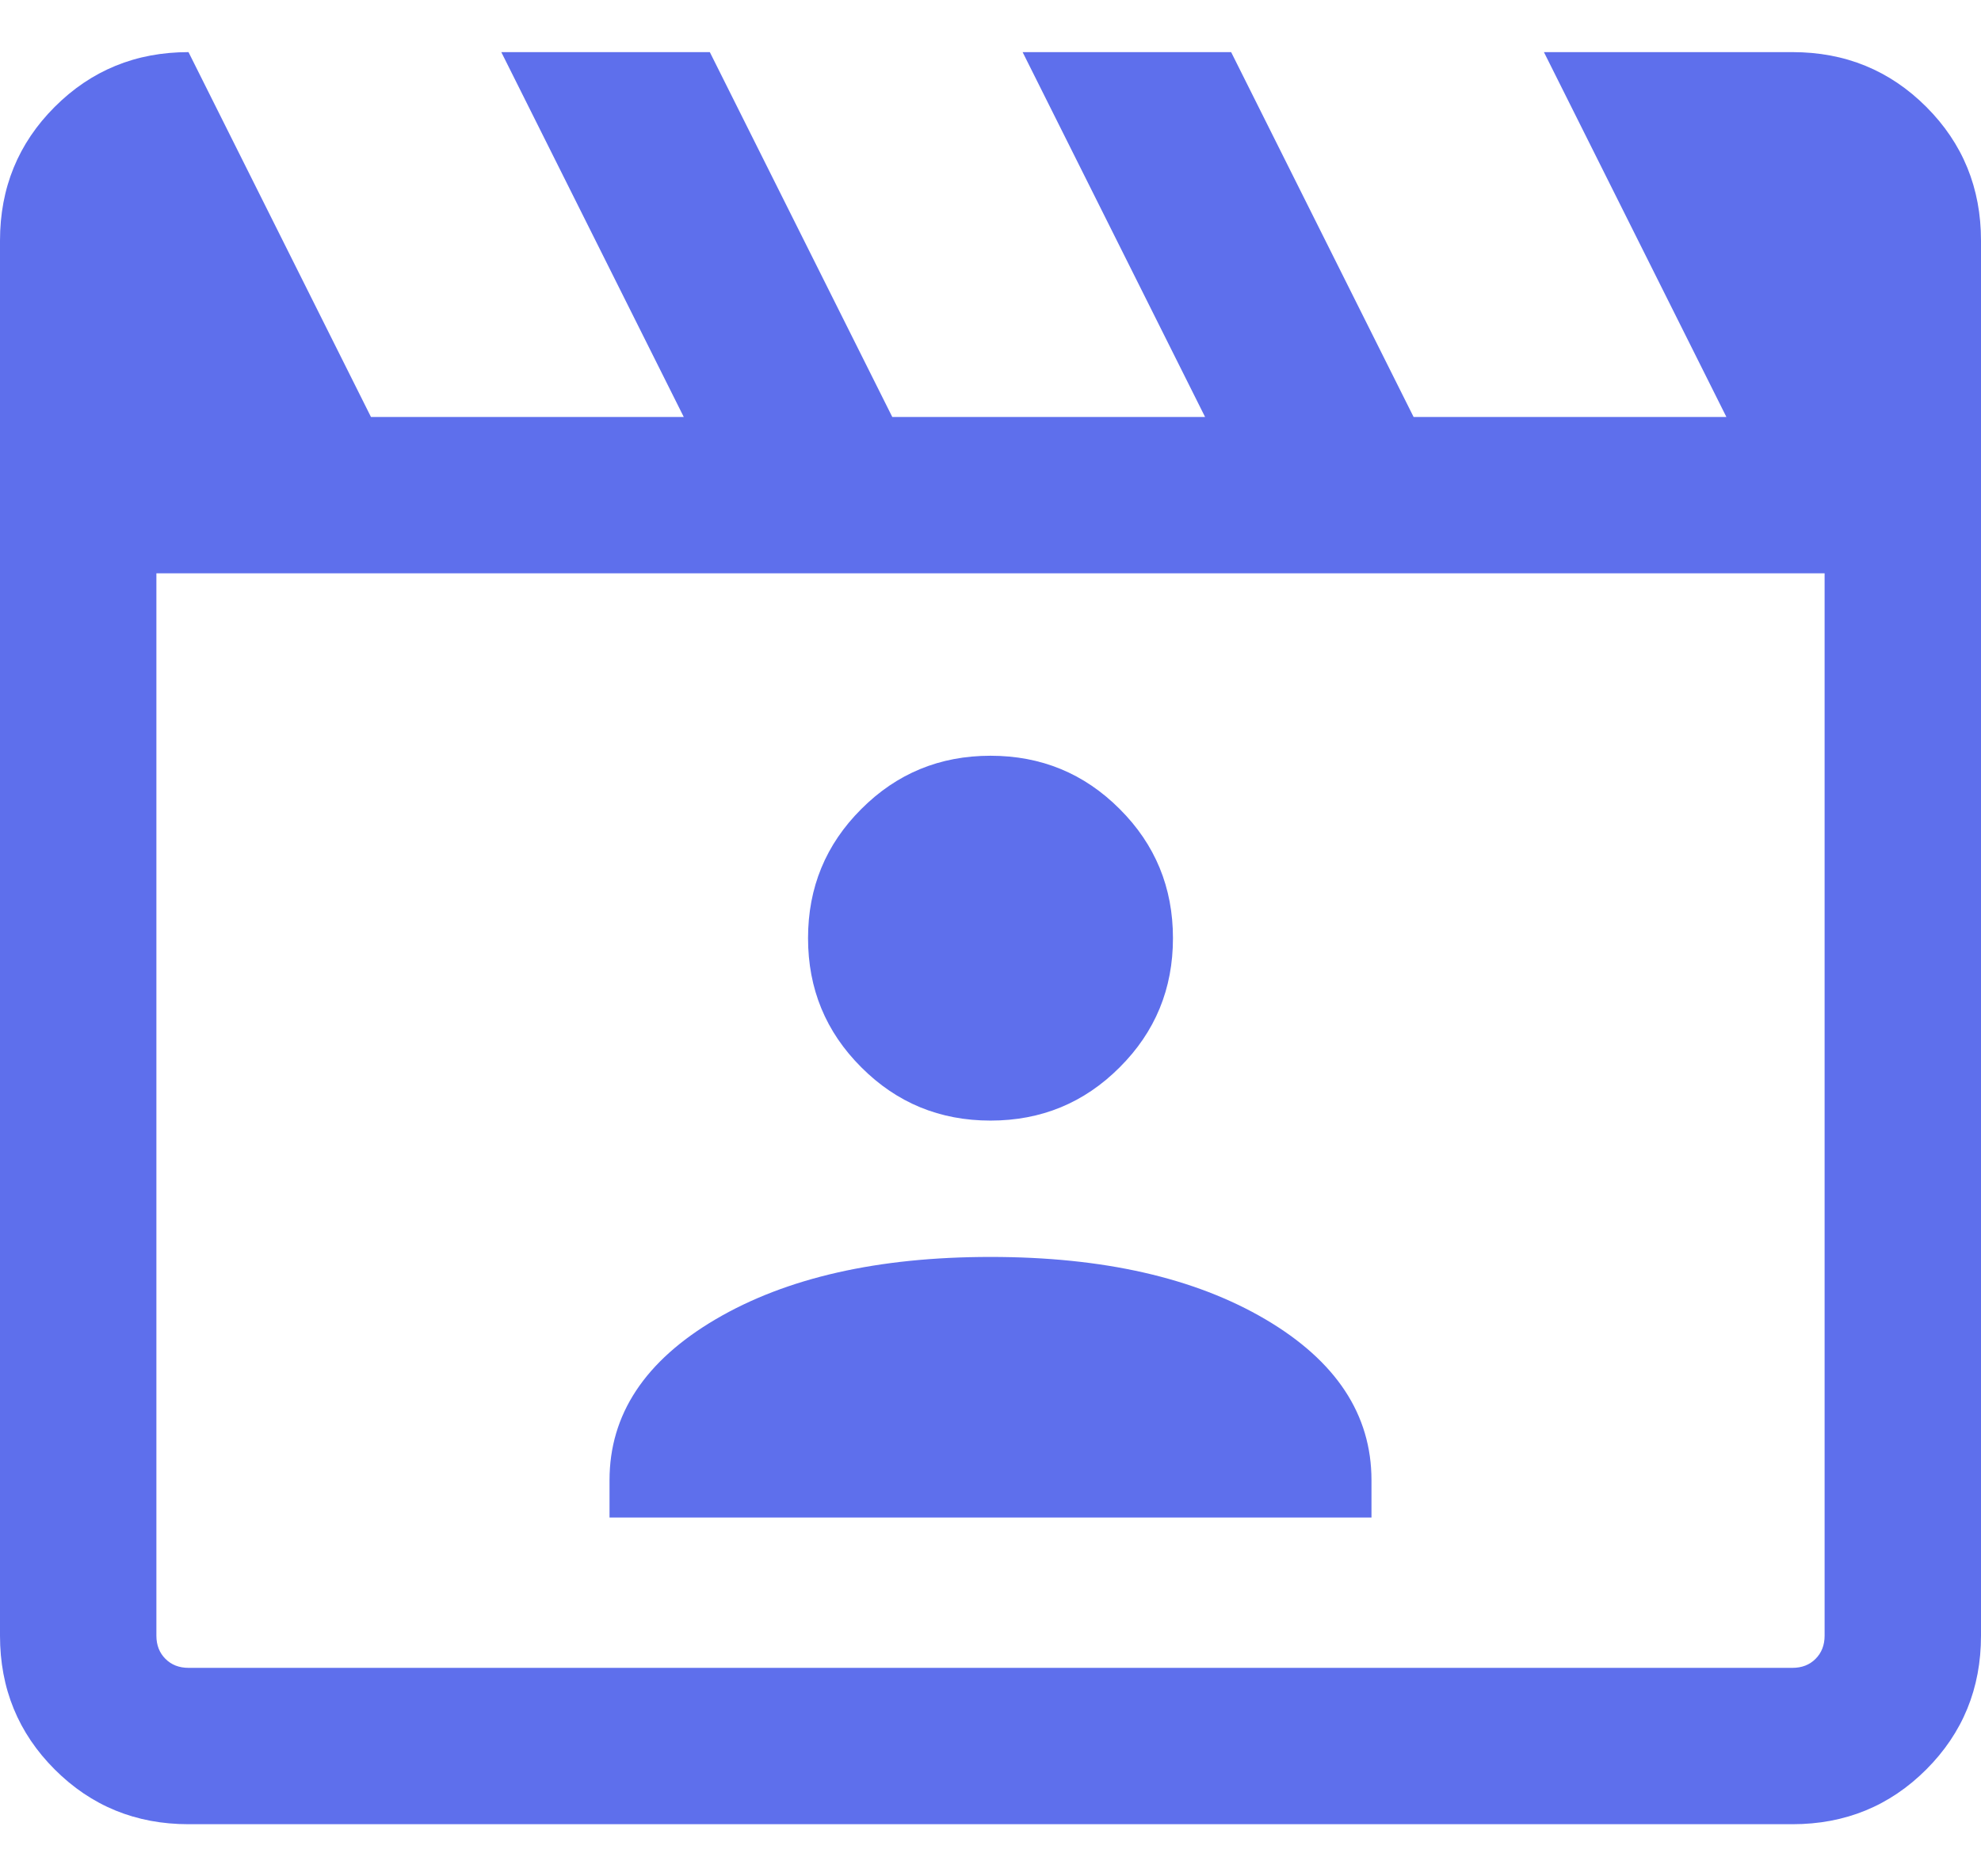 <svg width="19" height="18" viewBox="0 0 19 18" fill="none" xmlns="http://www.w3.org/2000/svg">
<path d="M1.808 0.5L3.558 4H6.558L4.808 0.5H6.808L8.558 4H11.558L9.808 0.5H11.808L13.558 4H16.558L14.808 0.5H17.192C17.697 0.5 18.125 0.675 18.475 1.025C18.825 1.375 19 1.803 19 2.308V15.692C19 16.197 18.825 16.625 18.475 16.975C18.125 17.325 17.697 17.5 17.192 17.5H1.808C1.303 17.5 0.875 17.325 0.525 16.975C0.175 16.625 0 16.197 0 15.692V2.308C0 1.803 0.175 1.375 0.525 1.025C0.875 0.675 1.303 0.5 1.808 0.5ZM1.5 5.5V15.692C1.5 15.782 1.529 15.856 1.587 15.914C1.644 15.971 1.718 16 1.808 16H17.192C17.282 16 17.356 15.971 17.413 15.914C17.471 15.856 17.5 15.782 17.5 15.692V5.5H1.5ZM5.846 14.558H13.154V14.2C13.154 13.569 12.814 13.055 12.136 12.656C11.457 12.257 10.578 12.058 9.5 12.058C8.422 12.058 7.543 12.257 6.864 12.656C6.186 13.055 5.846 13.569 5.846 14.2V14.558ZM9.5 10.75C9.986 10.75 10.399 10.58 10.739 10.239C11.08 9.899 11.25 9.486 11.25 9C11.25 8.514 11.08 8.101 10.739 7.761C10.399 7.42 9.986 7.25 9.5 7.25C9.014 7.25 8.601 7.42 8.261 7.761C7.92 8.101 7.75 8.514 7.75 9C7.75 9.486 7.92 9.899 8.261 10.239C8.601 10.58 9.014 10.75 9.5 10.75Z" fill="#5E6FEC"/>
</svg>
